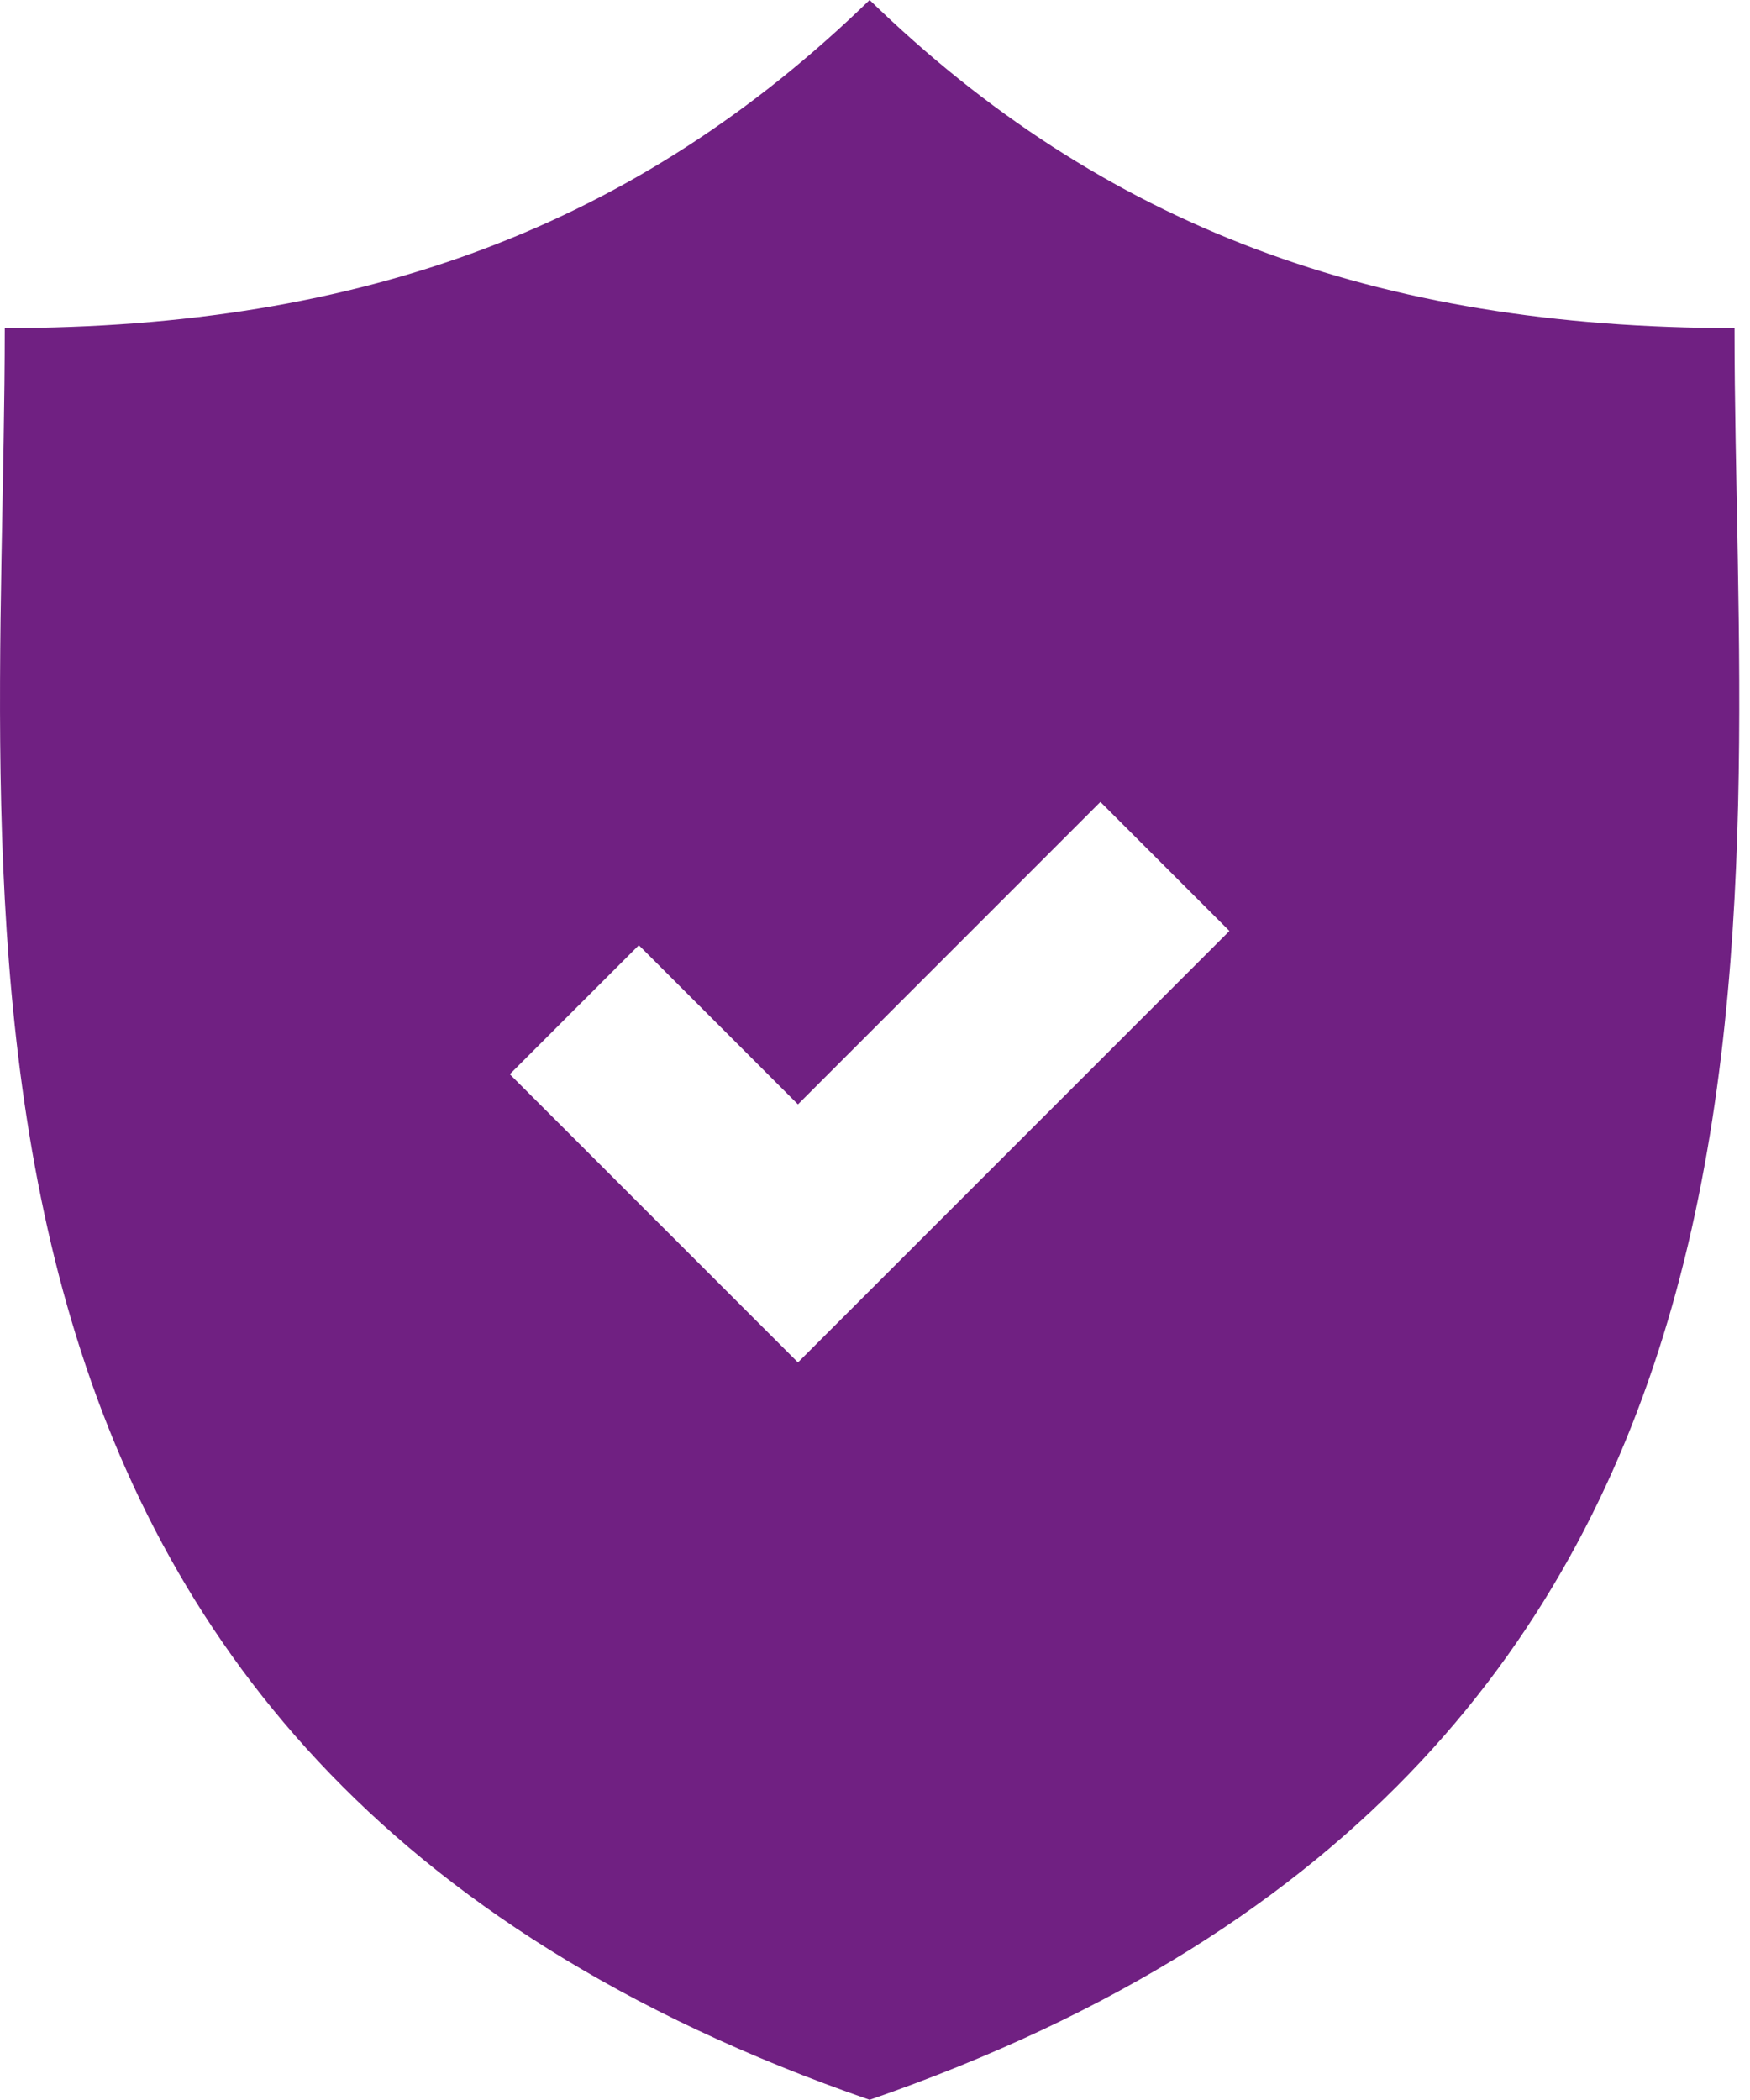 <?xml version="1.0" encoding="UTF-8"?>
<svg width="40px" height="48px" viewBox="0 0 40 48" version="1.1" xmlns="http://www.w3.org/2000/svg" xmlns:xlink="http://www.w3.org/1999/xlink">
    <!-- Generator: Sketch 51.2 (57519) - http://www.bohemiancoding.com/sketch -->
    <title>security</title>
    <desc>Created with Sketch.</desc>
    <defs></defs>
    <g id="Landingpage" stroke="none" stroke-width="1" fill="none" fill-rule="evenodd">
        <g id="Landingpage_v2_final" transform="translate(-779, -3962)" fill="#702082" fill-rule="nonzero">
            <g id="VORTEILE" transform="translate(1, 2682)">
                <g id="8" transform="translate(738, 1240)">
                    <path d="M79.646,47.499 C71.457,47.499 65.182,45.159 59.877,40 C54.572,45.159 48.298,47.499 40.109,47.499 C40.109,60.934 37.329,80.18 59.877,87.996 C82.426,80.18 79.646,60.934 79.646,47.499 Z M58.239,71.141 L51.653,64.554 L54.602,61.605 L58.239,65.243 L65.152,58.33 L68.101,61.279 L58.239,71.141 Z" id="security"></path>
                </g>
            </g>
        </g>
    </g>
</svg>